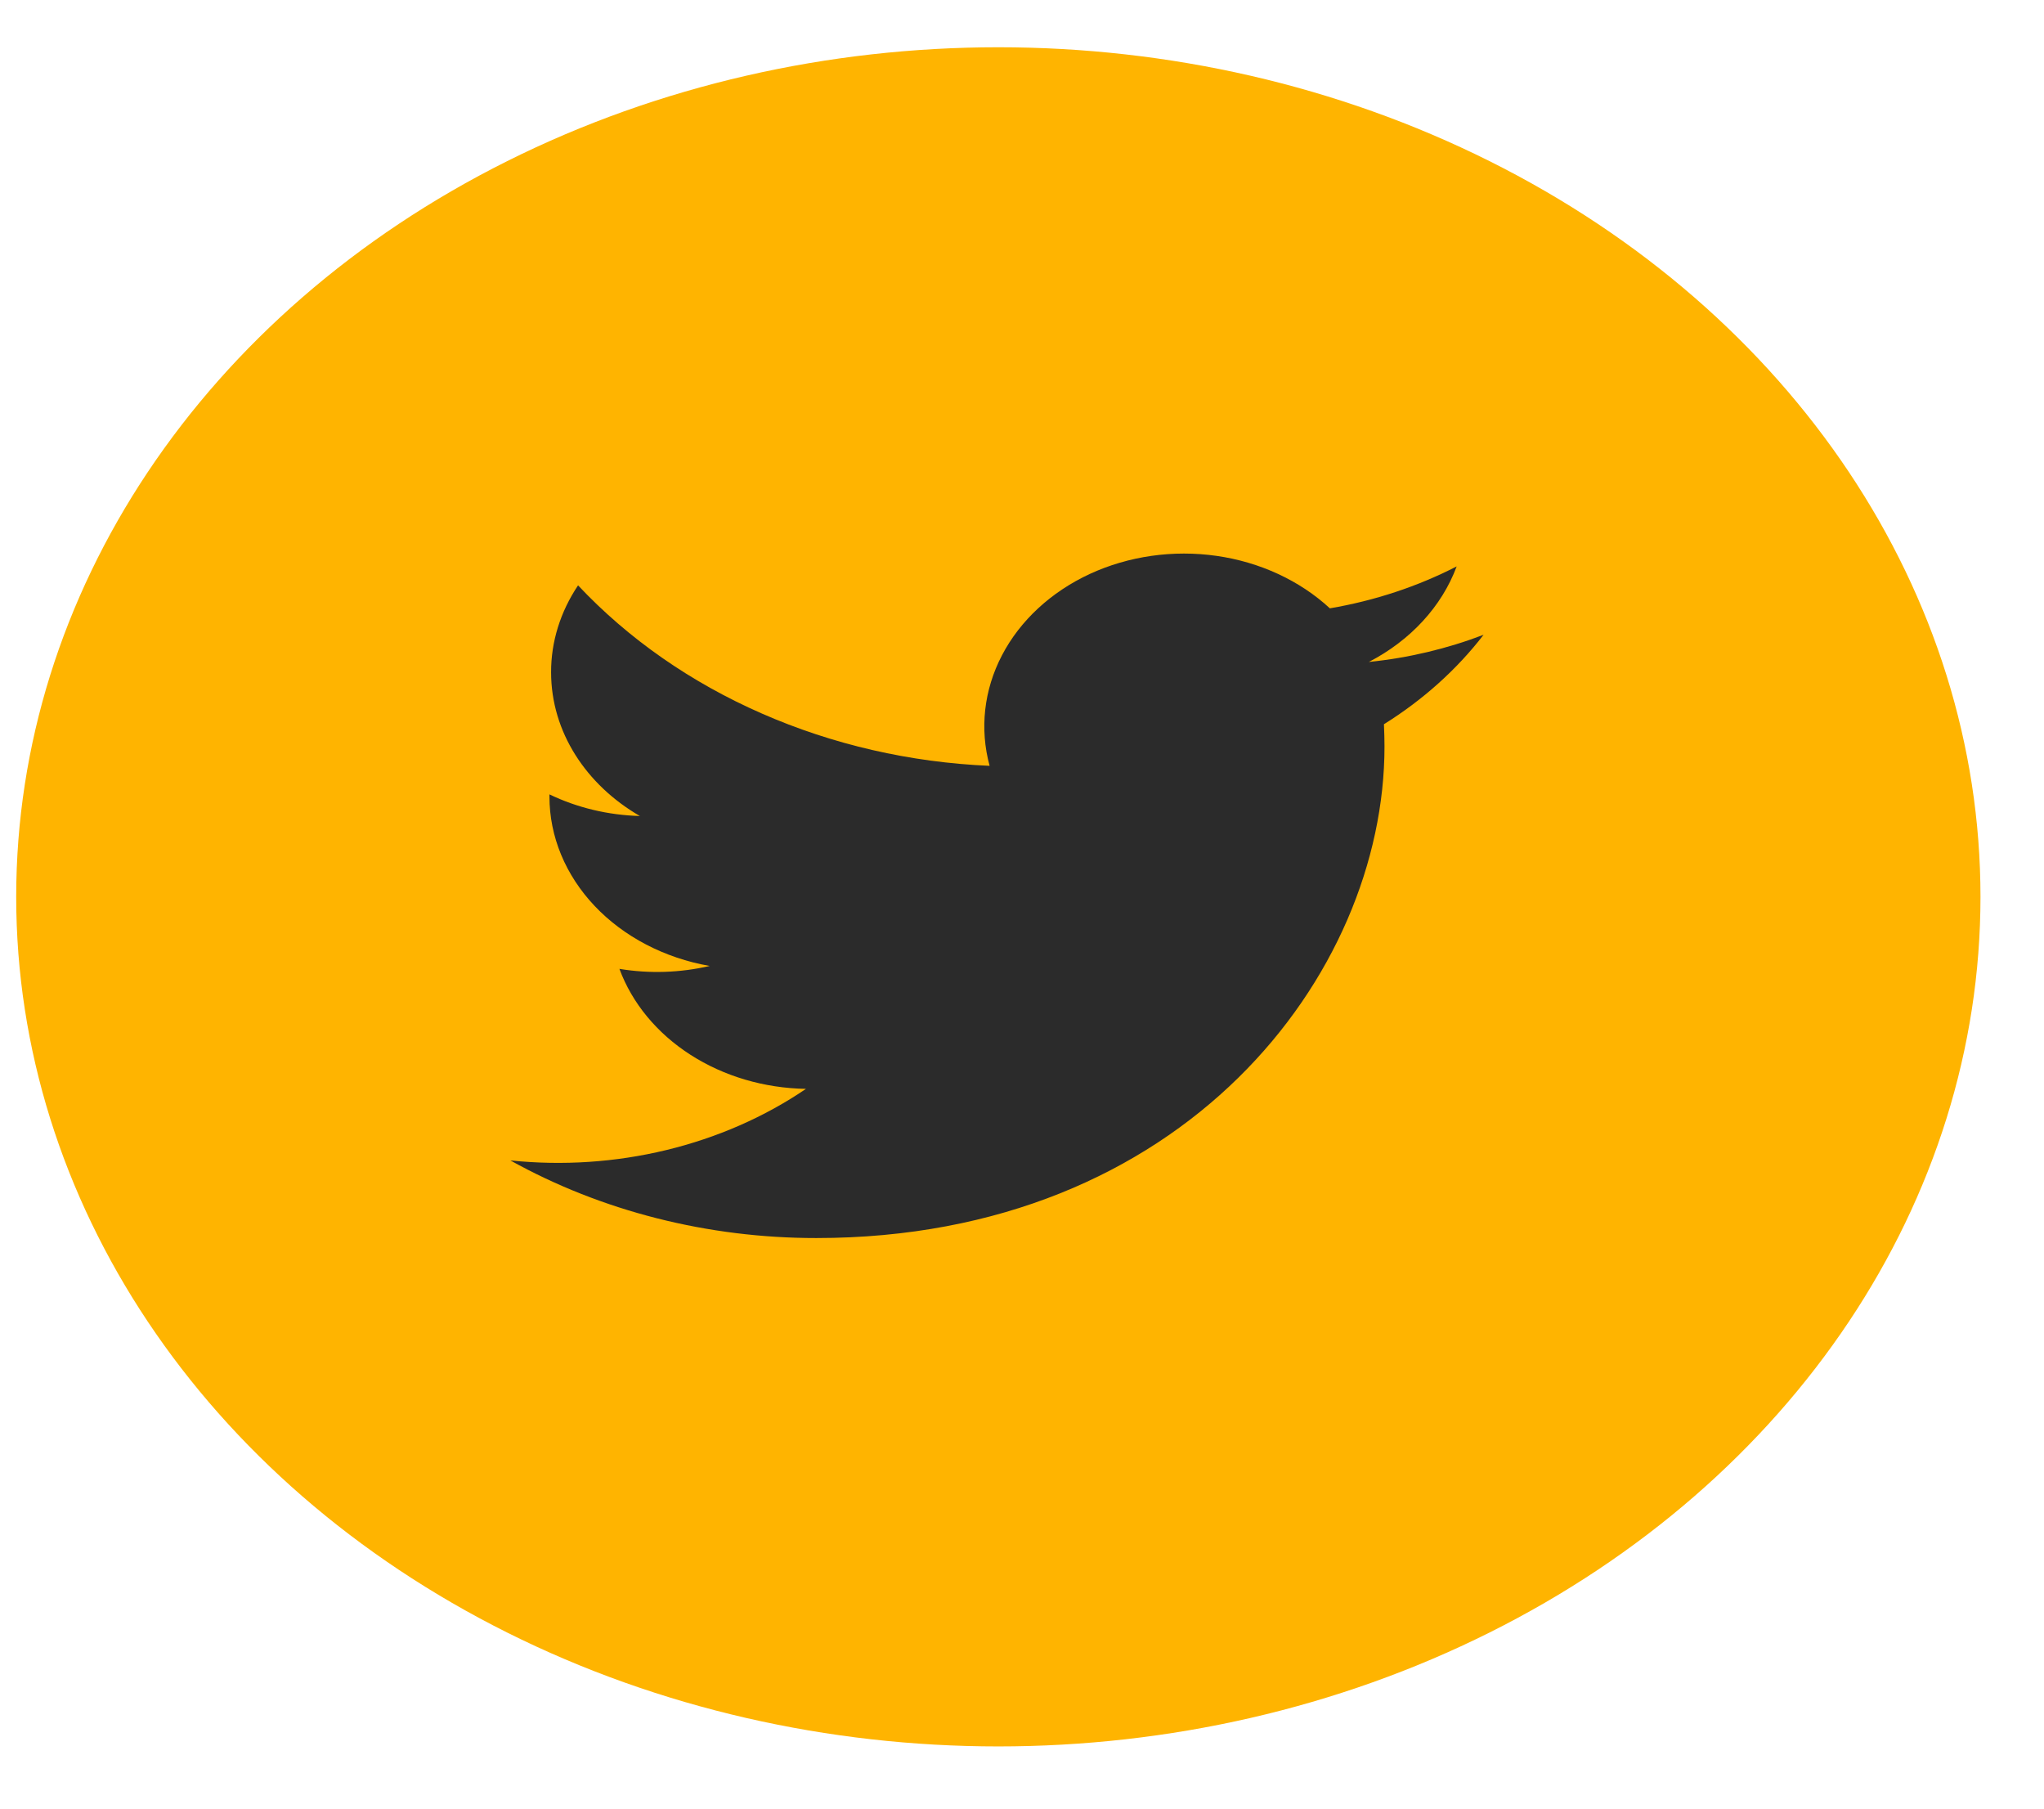 <svg width="26" height="23" viewBox="0 0 26 23" fill="none" xmlns="http://www.w3.org/2000/svg">
<ellipse cx="12.699" cy="11.405" rx="12.493" ry="10.804" fill="#FFB400"/>
<g clip-path="url(#clip0_2_464)">
<path d="M18.87 8.073C18.407 8.25 17.915 8.367 17.412 8.418C17.942 8.144 18.34 7.712 18.529 7.203C18.031 7.459 17.485 7.639 16.916 7.736C16.534 7.383 16.027 7.148 15.475 7.069C14.923 6.99 14.356 7.071 13.862 7.299C13.369 7.528 12.976 7.891 12.746 8.332C12.515 8.773 12.46 9.268 12.588 9.739C11.579 9.696 10.591 9.469 9.689 9.073C8.787 8.678 7.991 8.123 7.353 7.444C7.128 7.78 7.009 8.161 7.01 8.549C7.01 9.31 7.458 9.983 8.139 10.377C7.736 10.366 7.342 10.272 6.989 10.102V10.13C6.989 10.637 7.192 11.128 7.564 11.521C7.935 11.913 8.452 12.183 9.027 12.284C8.652 12.371 8.26 12.384 7.879 12.321C8.041 12.758 8.357 13.14 8.782 13.413C9.208 13.687 9.721 13.838 10.252 13.847C9.725 14.205 9.121 14.469 8.476 14.625C7.831 14.781 7.157 14.826 6.492 14.757C7.653 15.402 9.004 15.745 10.384 15.744C15.056 15.744 17.611 12.397 17.611 9.494C17.611 9.4 17.608 9.304 17.604 9.21C18.101 8.9 18.53 8.515 18.871 8.073L18.87 8.073Z" fill="#2B2B2B"/>
</g>
<defs>
<clipPath id="clip0_2_464">
<rect width="14.575" height="12.605" fill="white" transform="translate(5.411 5.103)"/>
</clipPath>
</defs>
</svg>
